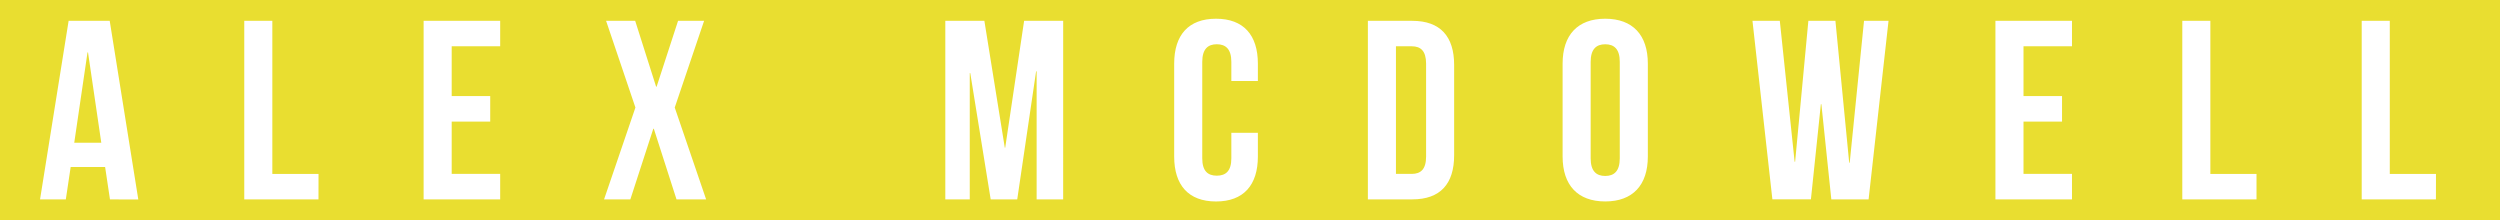 <svg xmlns="http://www.w3.org/2000/svg" viewBox="0 0 1920 169.15"><defs><style>.cls-1{fill:#e9de30;}</style></defs><title>ALEXMC-slim</title><g id="Layer_2" data-name="Layer 2"><g id="Layer_2-2" data-name="Layer 2"><path class="cls-1" d="M1084.24,35.55h-12.15v98h12.15c6.86,0,11-3.53,11-13.33V48.88C1095.22,39.08,1091.1,35.55,1084.24,35.55Z"/><path class="cls-1" d="M1232.81,34c-6.86,0-11.18,3.73-11.18,13.53v74.08c0,9.8,4.32,13.53,11.18,13.53s11.17-3.73,11.17-13.53V47.51C1244,37.71,1239.67,34,1232.81,34Z"/><polygon class="cls-1" points="67.21 40.25 57.02 109.64 77.79 109.64 67.6 40.25 67.21 40.25"/><path class="cls-1" d="M0,0V169.15H1920V0ZM84.46,153.15l-3.73-24.89H54.27l-3.72,24.89H30.75L52.7,16H84.26l21.95,137.2Zm160.13,0h-57V16h21.56v117.6h35.48ZM384.14,35.55H346.9V73.77h29.59v19.6H346.9v40.18h37.24v19.6h-58.8V16h58.8Zm135.43,117.6L502.13,98.86h-.39L484.1,153.15H463.91L488,82.59,465.48,16h22.34l16.07,50.57h.39L520.75,16h20L518.2,82.59l24.11,70.56Zm296.94,0H796.13V54.76h-.4l-14.5,98.39H760.85l-15.68-97h-.4v97H726V16h30l15.68,97.41H772L786.52,16h30ZM966.05,62.21H945.67V47.51c0-9.8-4.31-13.53-11.17-13.53s-11.17,3.73-11.17,13.53v74.08c0,9.8,4.31,13.33,11.17,13.33s11.17-3.53,11.17-13.33V102h20.38v18.23c0,21.95-11,34.5-32.14,34.5s-32.14-12.55-32.14-34.5V48.88c0-22,11-34.5,32.14-34.5s32.14,12.55,32.14,34.5Zm150.73,57c0,22-10.59,33.91-32.15,33.91h-34.1V16h34.1c21.56,0,32.15,12,32.15,33.91Zm148.76,1c0,21.95-11.57,34.5-32.73,34.5s-32.73-12.55-32.73-34.5V48.88c0-22,11.56-34.5,32.73-34.5s32.73,12.55,32.73,34.5Zm169.54,32.93h-28.62L1398.82,80h-.39l-7.65,73.11h-29.59L1345.9,16h21l11.37,108.19h.39L1388.82,16h20.78l10.58,109h.39l11-109h18.82Zm156.21-117.6h-37.24V73.77h29.59v19.6h-29.59v40.18h37.24v19.6h-58.8V16h58.8ZM1733,153.15h-57V16h21.56v117.6H1733Zm137.79,0h-57V16h21.56v117.6h35.48Z"/></g></g></svg>